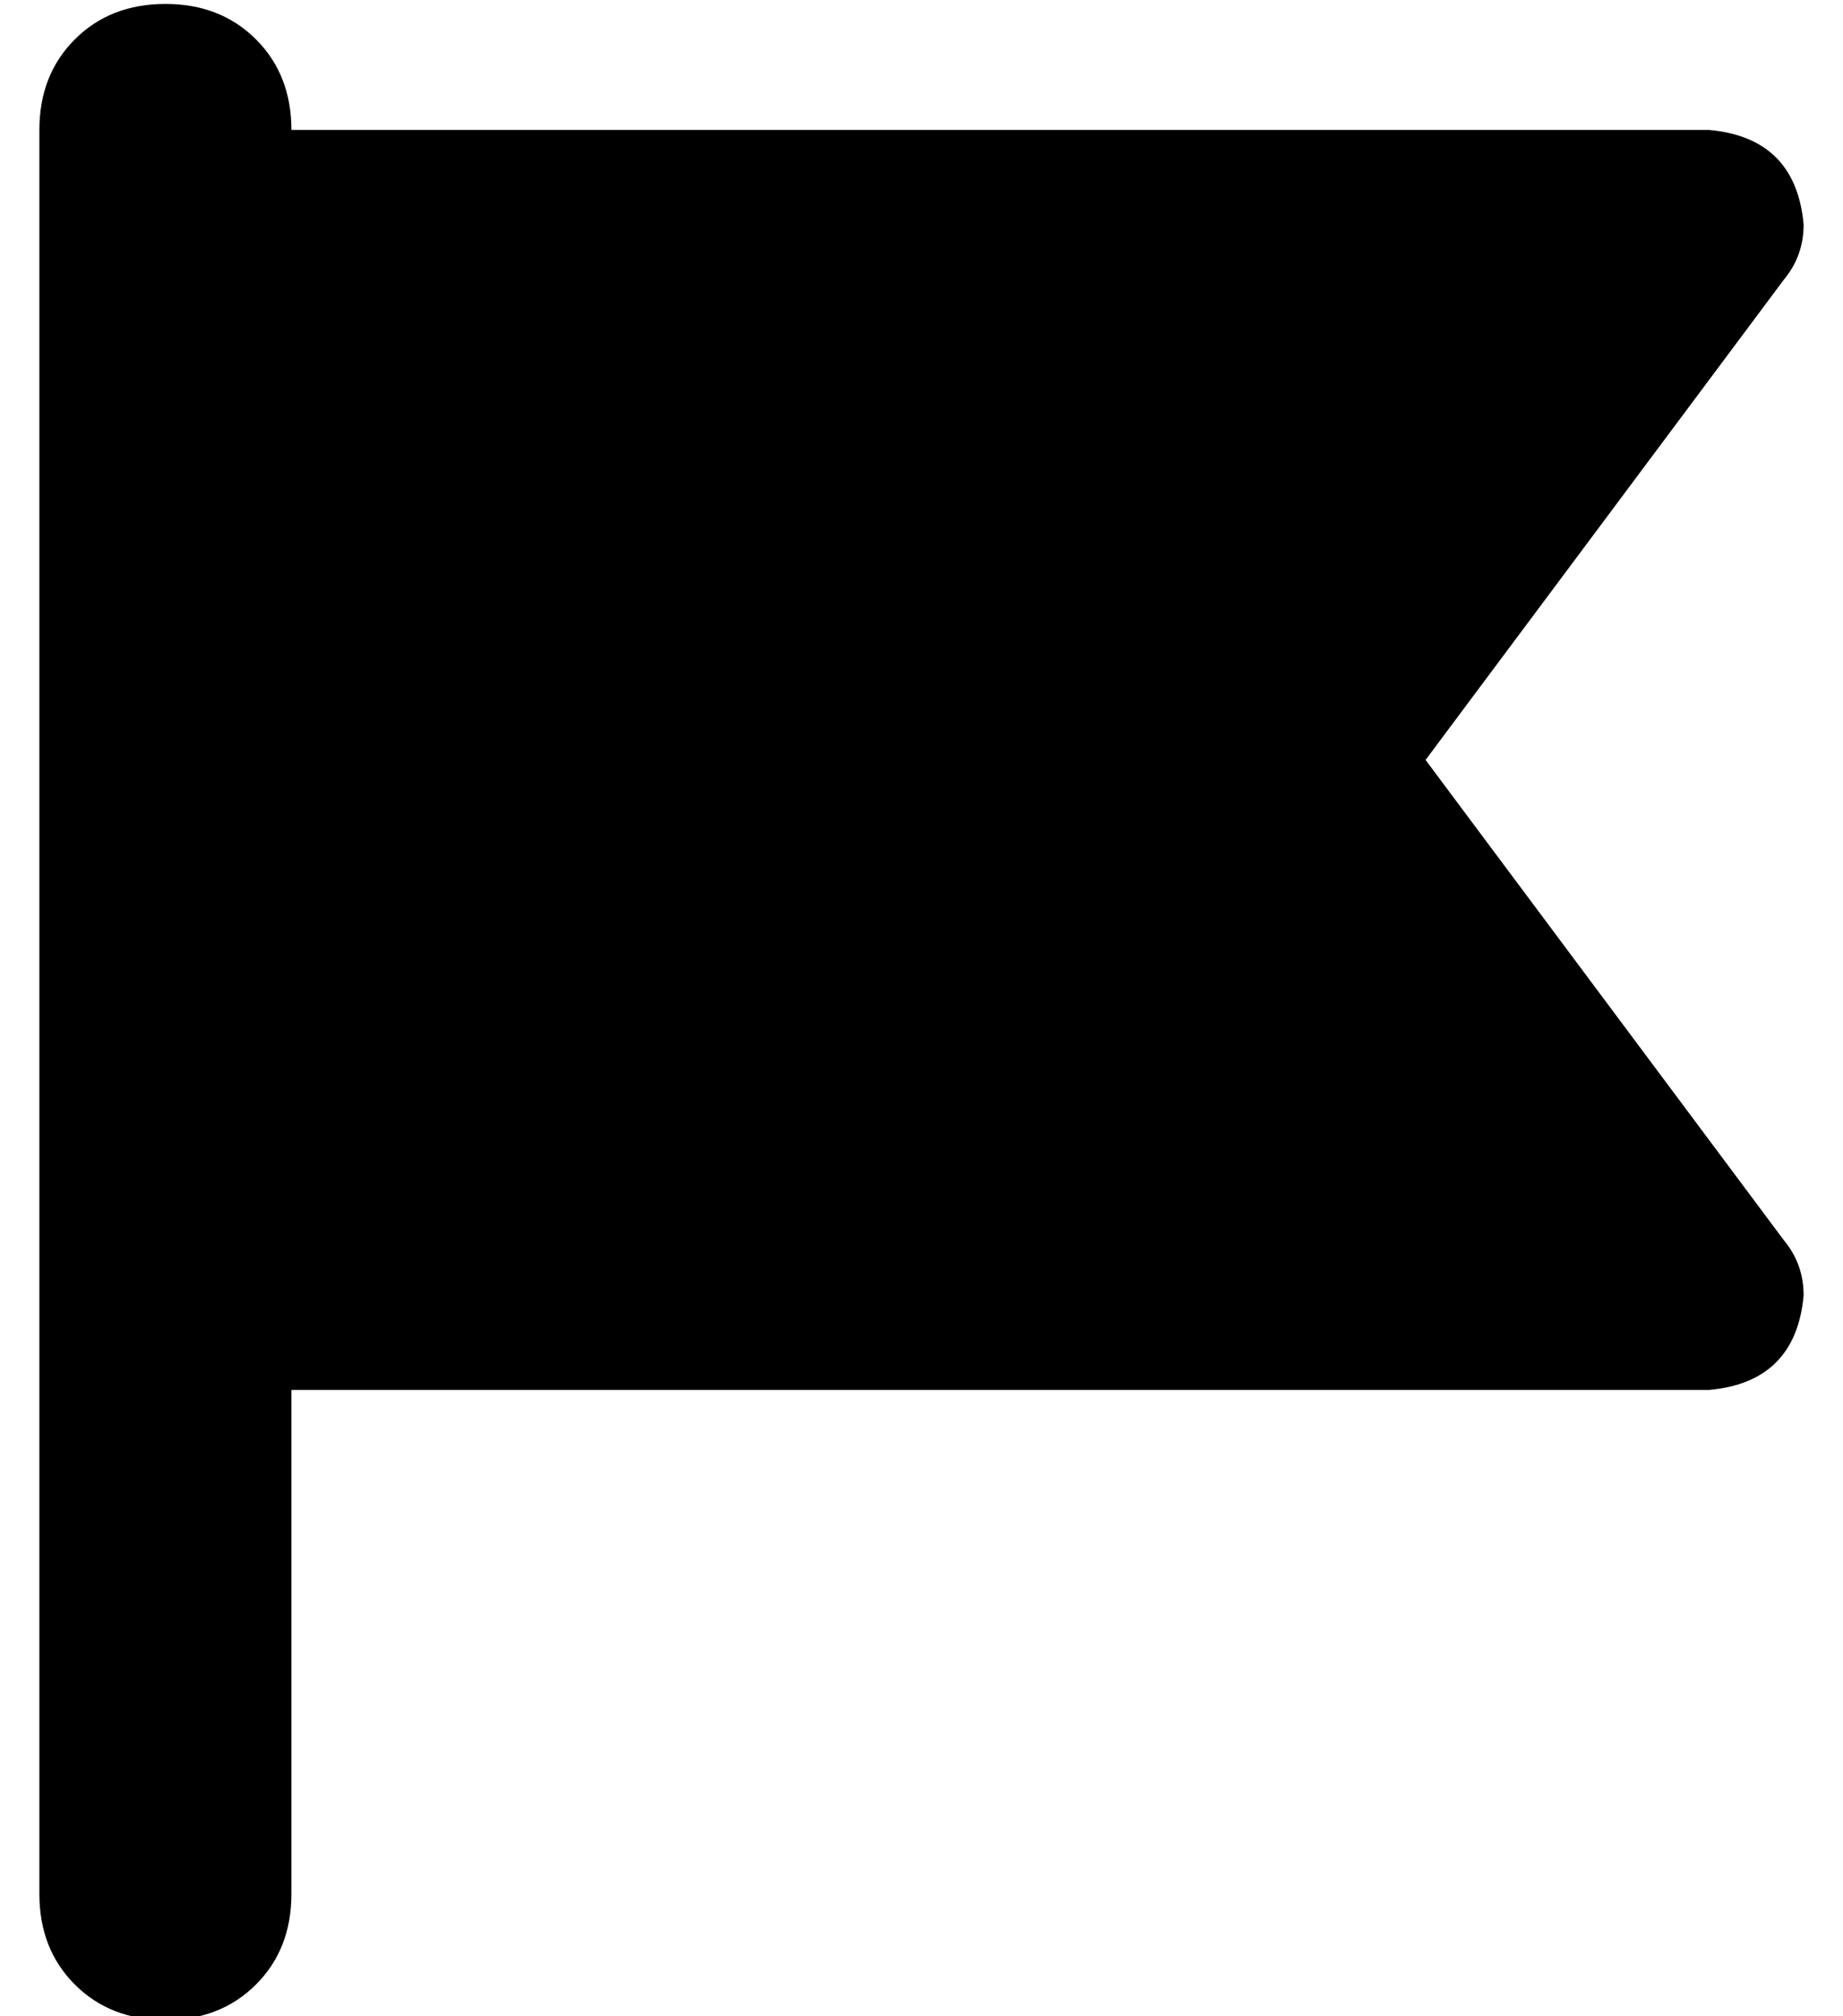 <?xml version="1.0" standalone="no"?>
<!DOCTYPE svg PUBLIC "-//W3C//DTD SVG 1.1//EN" "http://www.w3.org/Graphics/SVG/1.1/DTD/svg11.dtd" >
<svg xmlns="http://www.w3.org/2000/svg" xmlns:xlink="http://www.w3.org/1999/xlink" version="1.1" viewBox="-10 -40 468 512">
   <path fill="currentColor"
d="M64 -7q0 -14 -9 -23v0v0q-9 -9 -23 -9t-23 9t-9 23v448v0q0 14 9 23t23 9t23 -9t9 -23v-128v0h360v0q22 -2 24 -24q0 -8 -5 -14l-91 -122v0l91 -122v0q5 -6 5 -14q-2 -22 -24 -24h-360v0z" />
</svg>
